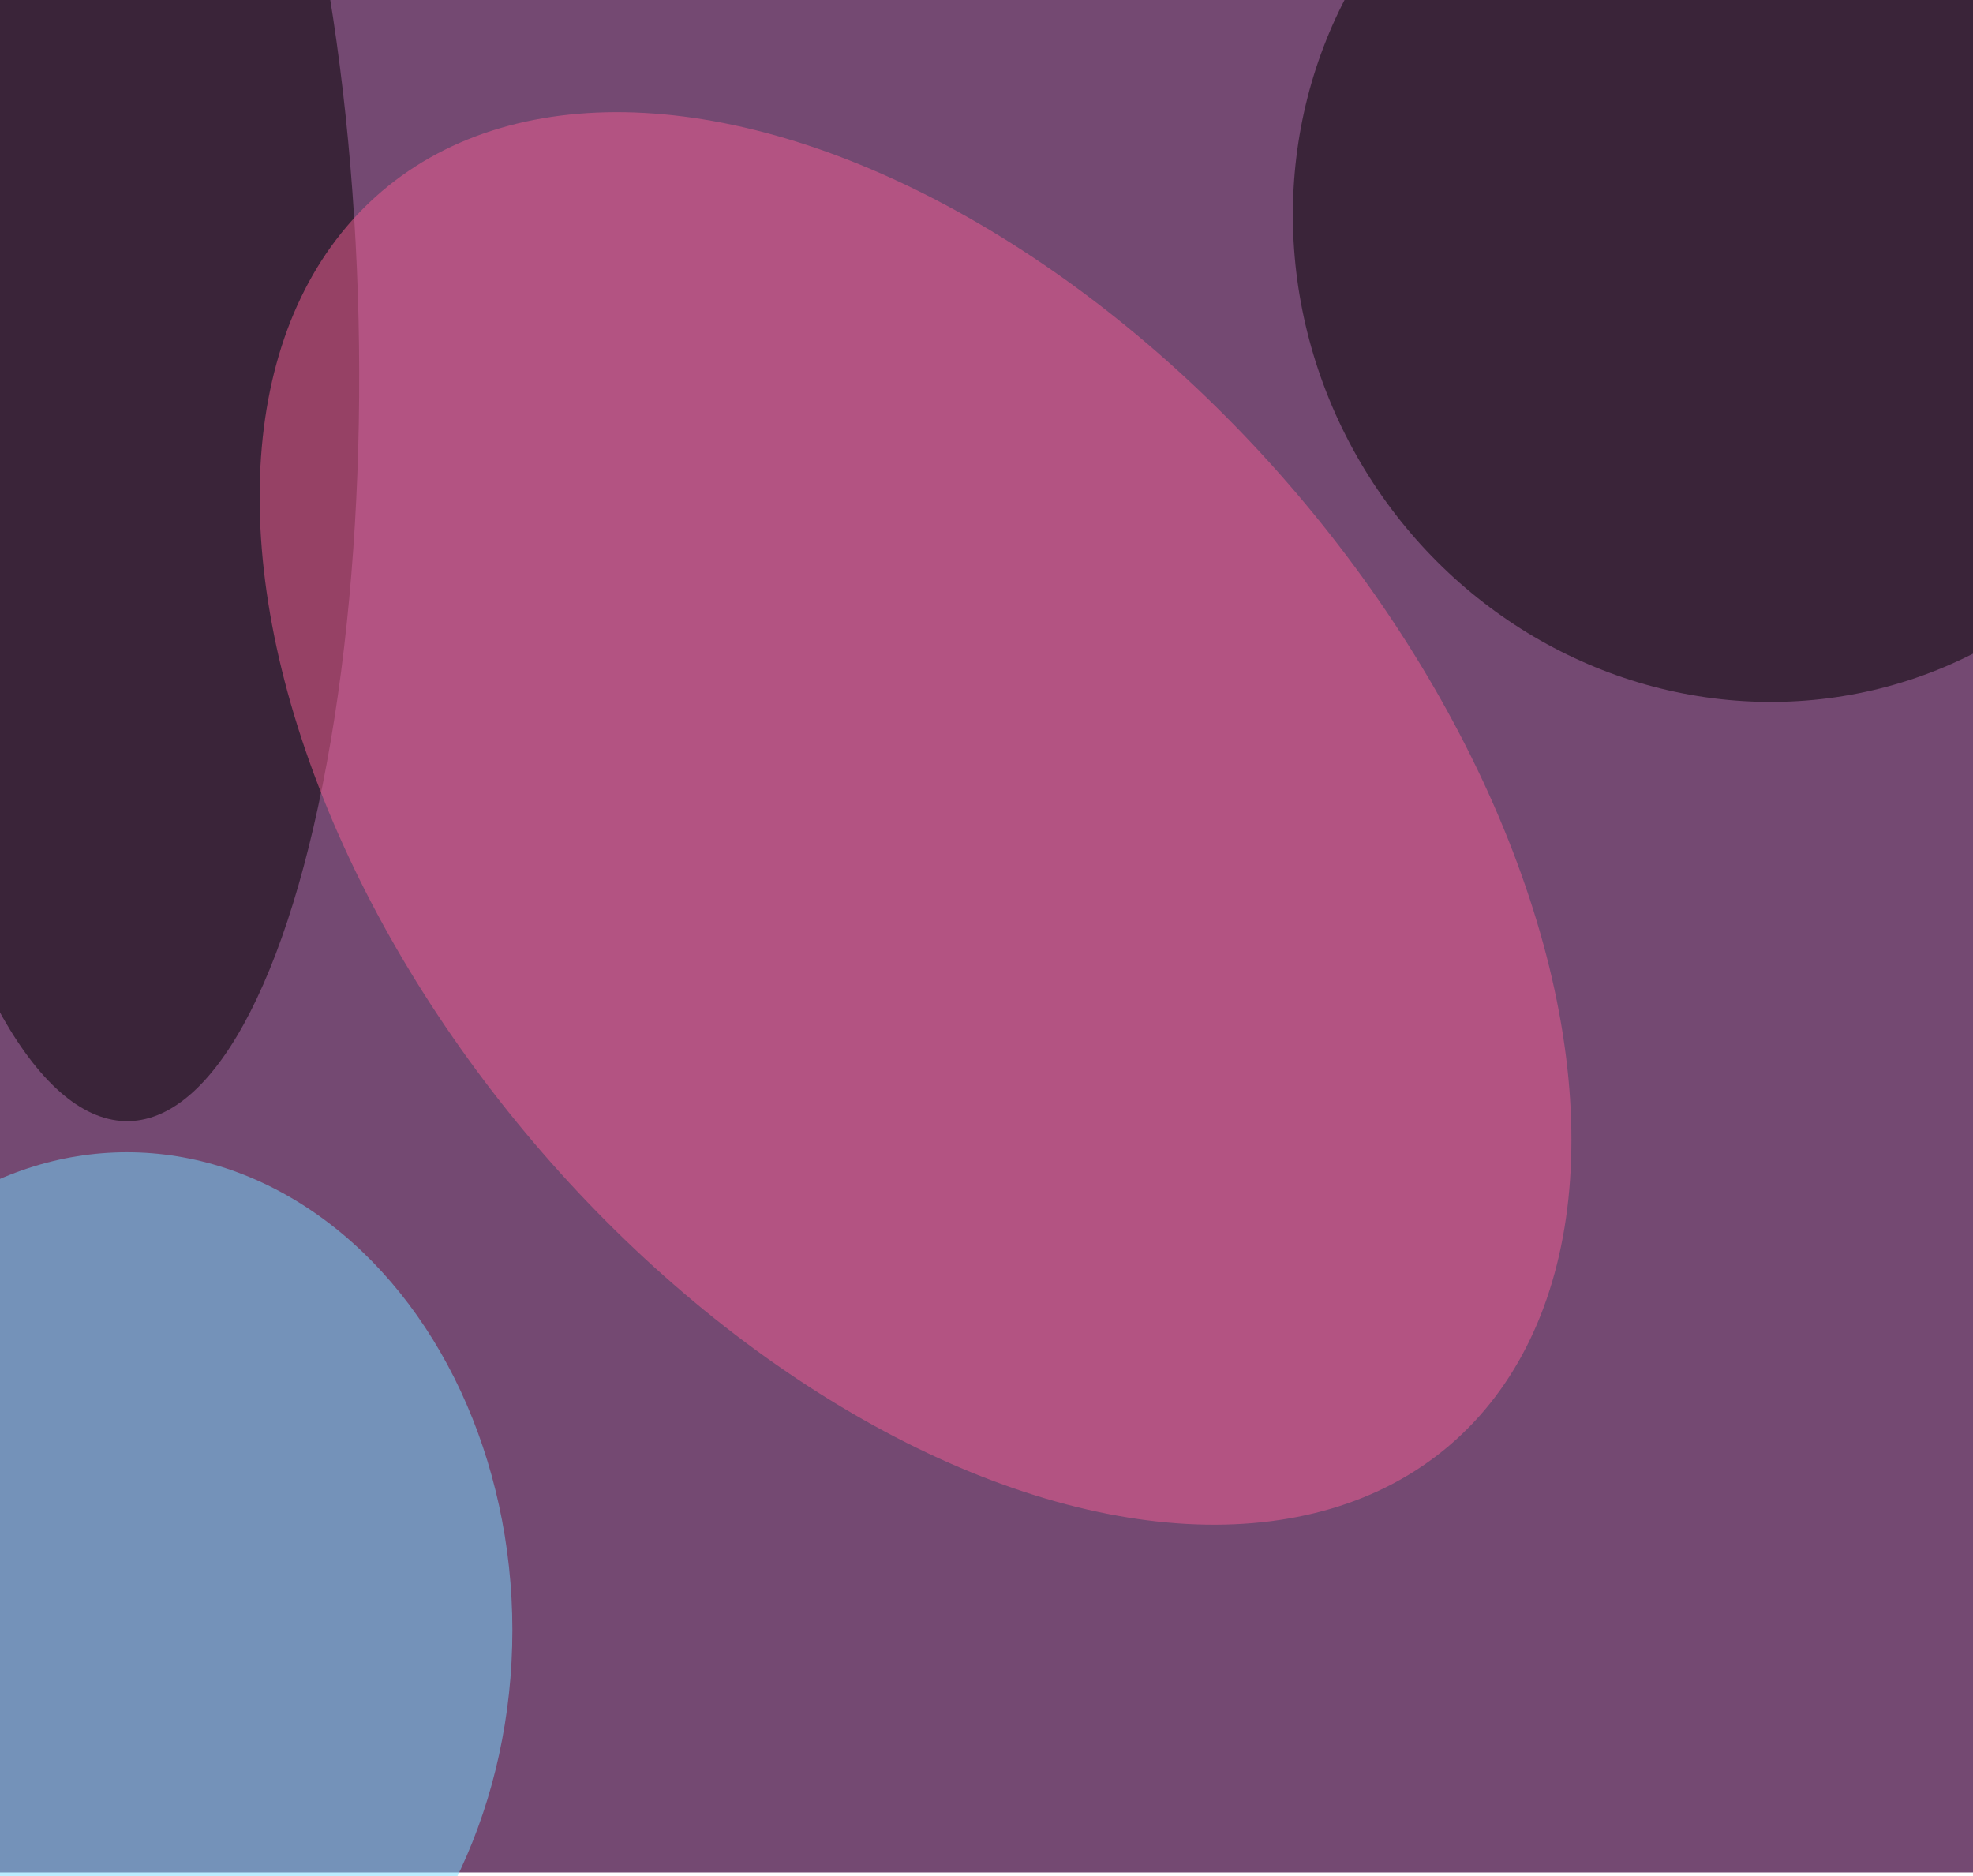 <svg xmlns="http://www.w3.org/2000/svg" width="549" height="522" viewBox="0 0 549 522"><filter id="b"><feGaussianBlur stdDeviation="12" /></filter><path fill="#744972" d="M0 0h549v521H0z"/><g filter="url(#b)" transform="translate(1 1) scale(2.145)" fill-opacity=".5"><ellipse rx="1" ry="1" transform="rotate(150.5 109.8 44.6) scale(59.524 61.773)"/><ellipse fill="#75ddff" cx="16" cy="211" rx="50" ry="62"/><ellipse rx="1" ry="1" transform="rotate(88.7 -14.4 28) scale(103.231 32.135)"/><ellipse fill="#f25e93" rx="1" ry="1" transform="matrix(69.209 81.373 -49.491 42.093 118.3 105.7)"/></g></svg>